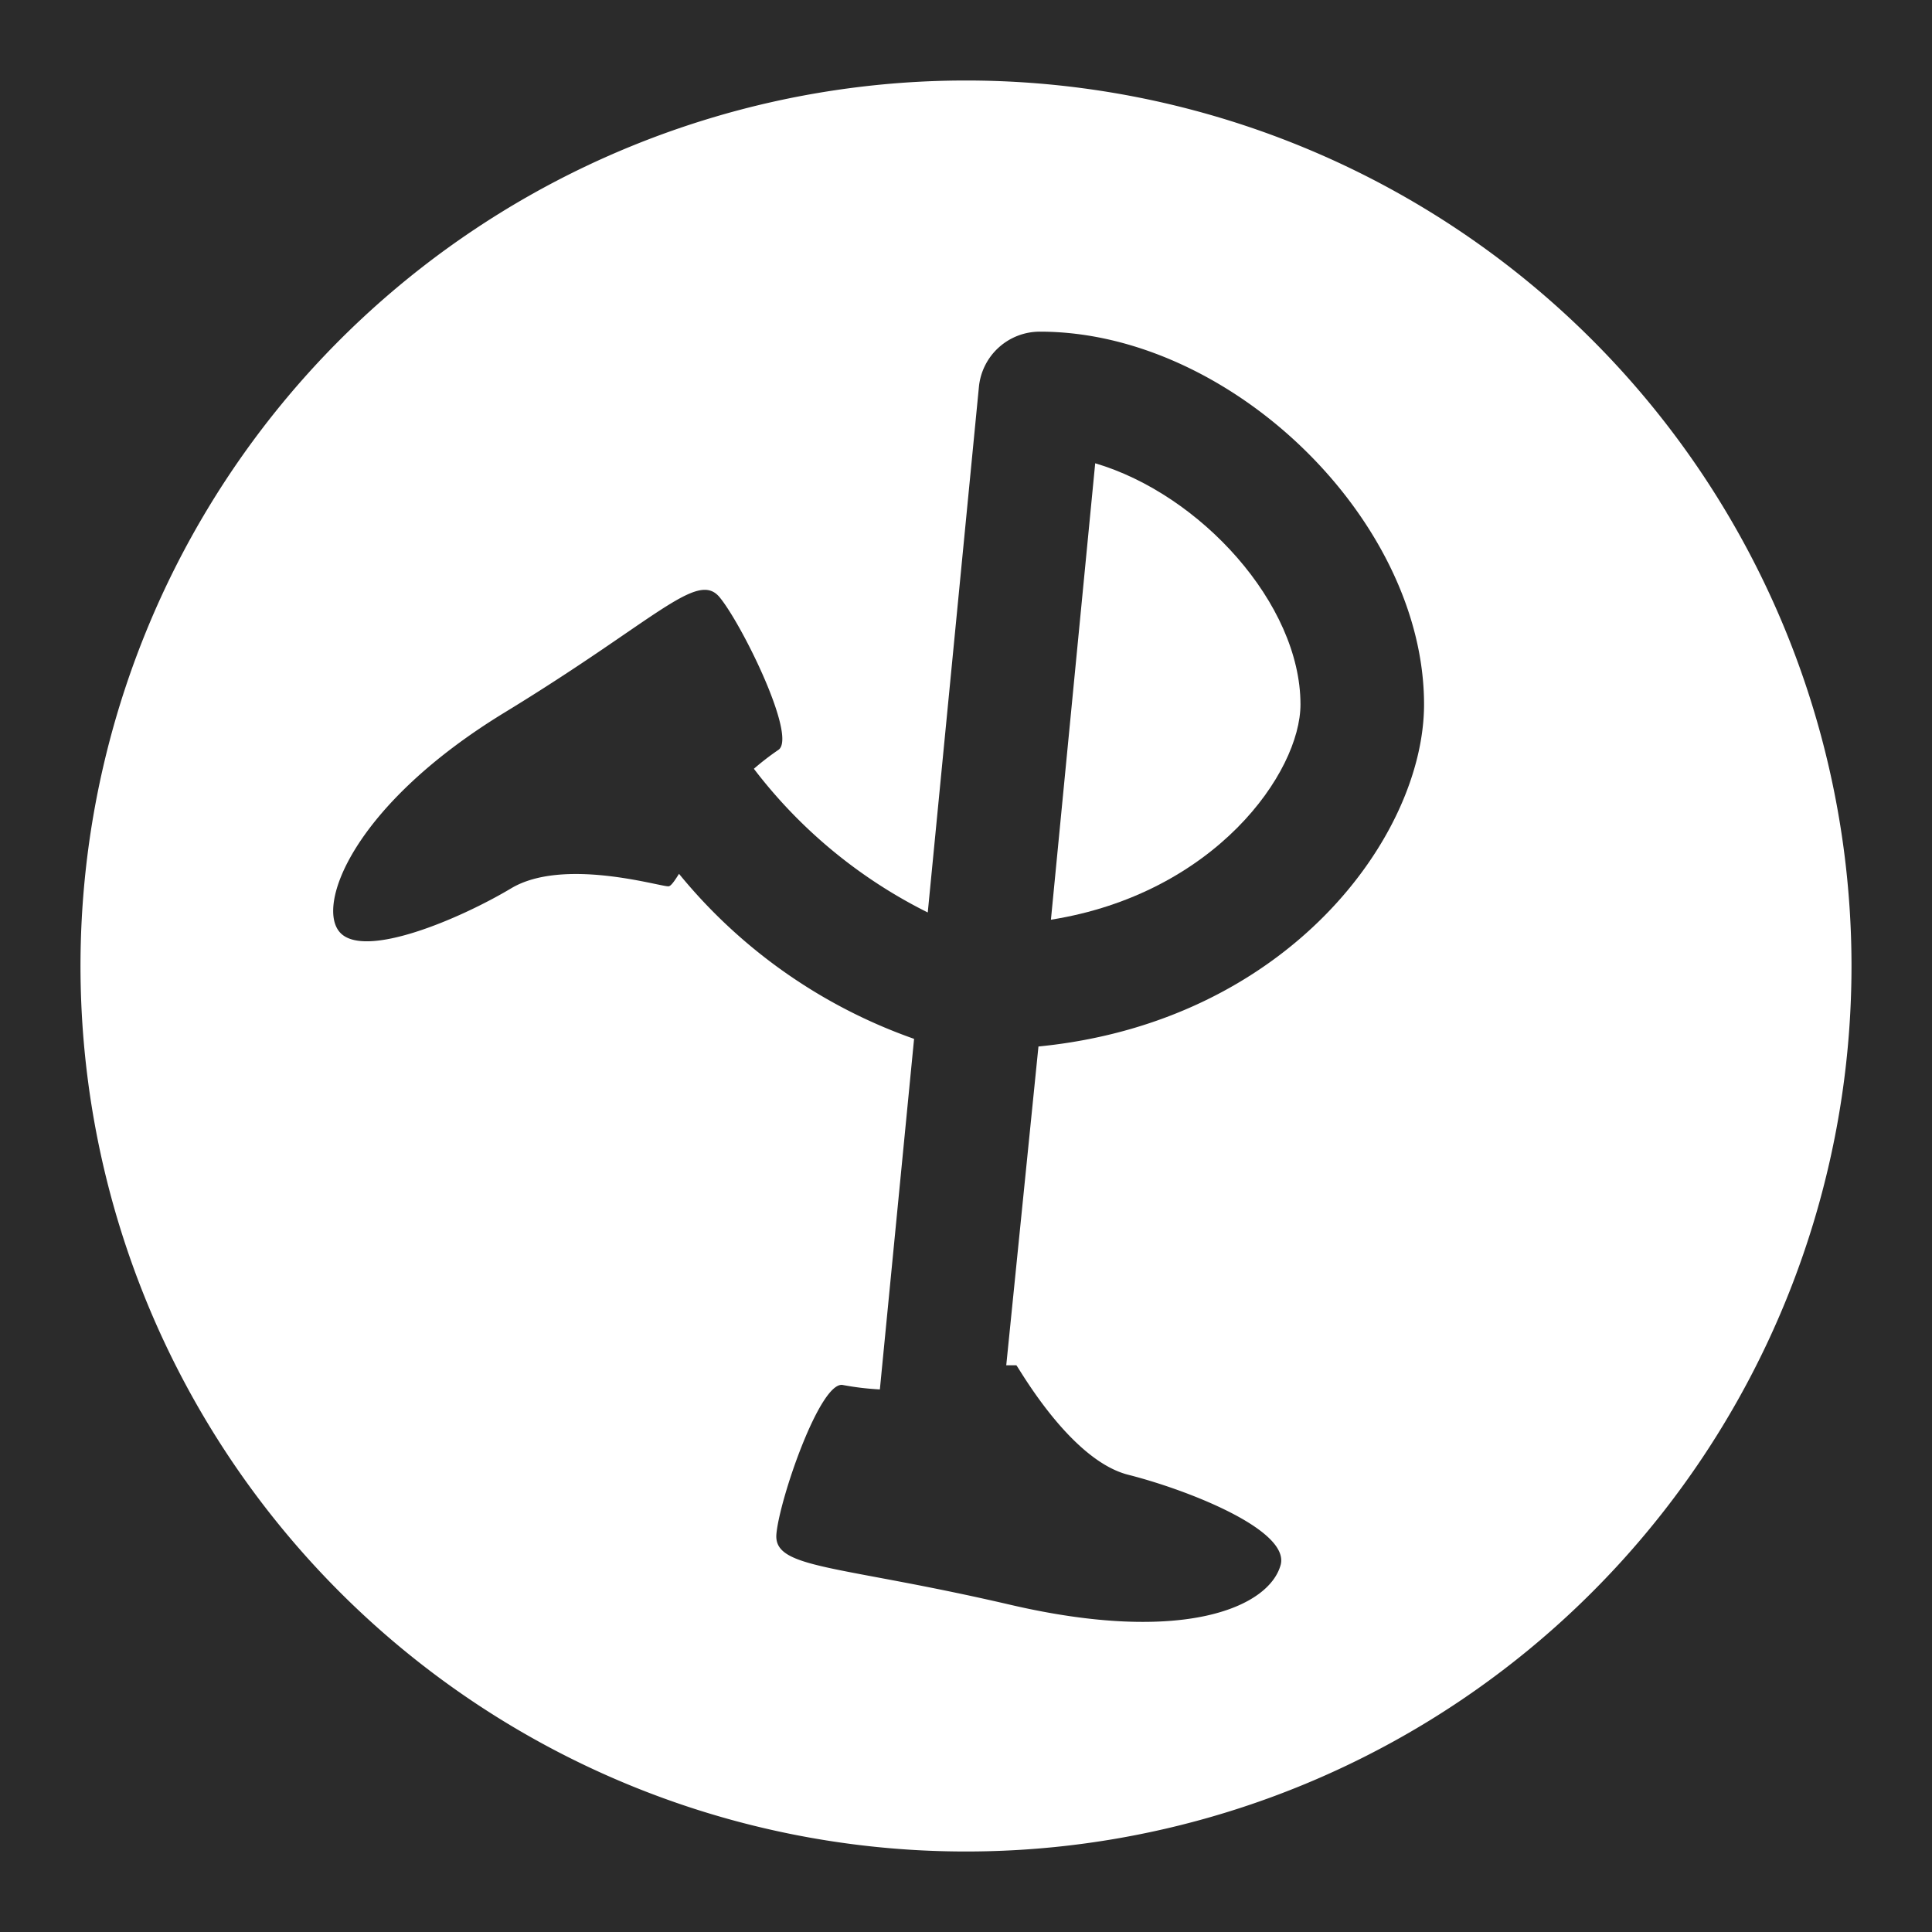 <?xml version="1.0" encoding="UTF-8"?>
<svg viewBox="0 0 48 48" xmlns="http://www.w3.org/2000/svg">
    <defs>
        <style>.cls-1{fill:#2b2b2b;}.cls-2{fill:#fff;}</style>
    </defs>
    <g data-name="Layer 2">
        <rect class="cls-1" x="-112.04" y="-187.44" width="674.7" height="426.15"/>
        <rect class="cls-1" x="-56.69" y="-187.44" width="674.7" height="426.15"/>
        <rect class="cls-1" x="-112.04" y="-134.04" width="674.7" height="426.15"/>
        <rect class="cls-1" x="-56.69" y="-134.04" width="674.7" height="426.15"/>
        <rect class="cls-1" x="-112.04" y="-242.5" width="674.7" height="426.15"/>
        <rect class="cls-1" x="-56.69" y="-242.5" width="674.7" height="426.15"/>
        <rect class="cls-1" x="-111.2" y="-189.59" width="674.7" height="426.15"/>
    </g>
    <g data-name="Layer 1">
        <path class="cls-2" d="M24,2A22,22,0,1,0,46,24,22,22,0,0,0,24,2Zm1.8,24L25,33.92c.12,0,.22,0,.25,0s1.32,2.35,2.78,2.72,4,1.36,3.79,2.23c-.28,1.06-2.42,2-6.72,1s-5.89-.88-5.81-1.76,1.09-3.81,1.65-3.7a7,7,0,0,0,.92.11l.85-8.71a13.19,13.19,0,0,1-5.84-4.1c-.12.19-.21.32-.27.31-.23,0-2.61-.72-3.9.05s-3.64,1.76-4.25,1.1S8.77,20,12.54,17.7s4.78-3.54,5.34-2.86,1.93,3.47,1.46,3.79a6.62,6.62,0,0,0-.61.47,12.35,12.35,0,0,0,4.32,3.57L24.32,9.62a1.52,1.52,0,0,1,1.52-1.38c4.73,0,9.54,4.67,9.54,9.26C35.38,20.76,32,25.39,25.8,26Z"/>
        <path class="cls-2" d="m27.21 11.51-1.1 11.34c4.08-0.65 6.2-3.66 6.2-5.35 0-2.5-2.49-5.22-5.1-5.99z"/>
    </g>
</svg>
